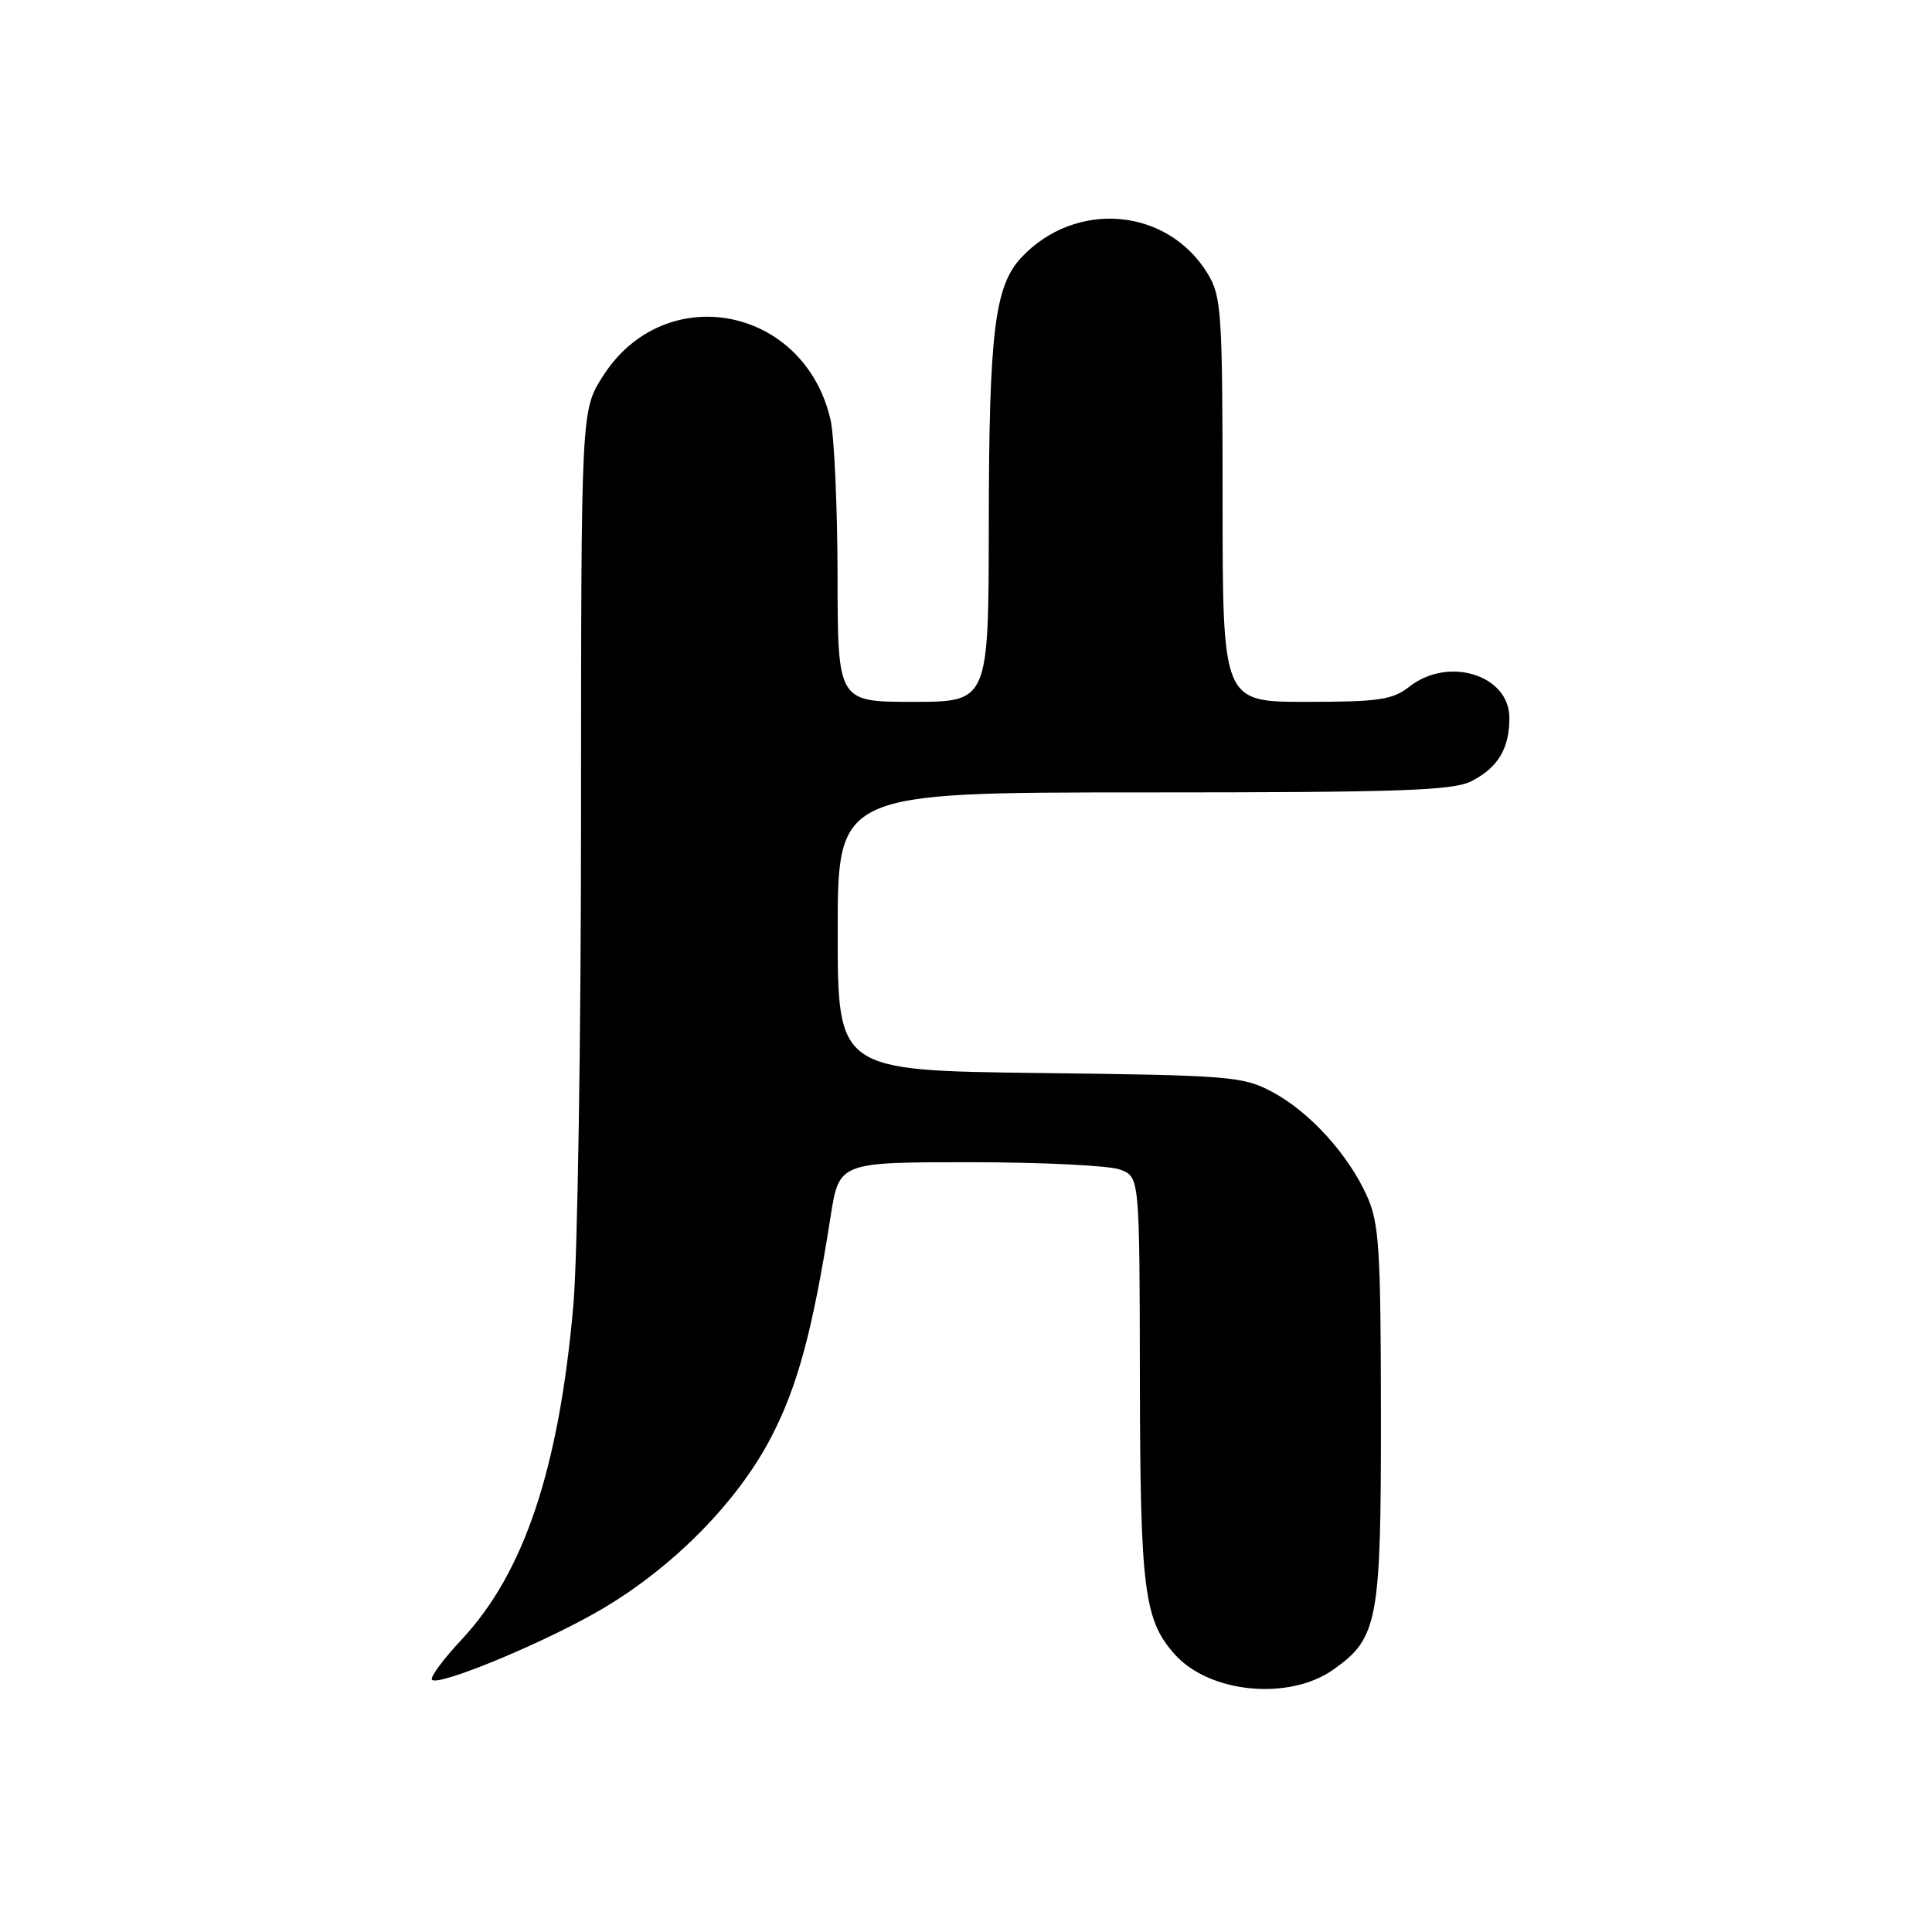 <?xml version="1.0" encoding="UTF-8" standalone="no"?>
<!DOCTYPE svg PUBLIC "-//W3C//DTD SVG 1.1//EN" "http://www.w3.org/Graphics/SVG/1.1/DTD/svg11.dtd" >
<svg xmlns="http://www.w3.org/2000/svg" xmlns:xlink="http://www.w3.org/1999/xlink" version="1.1" viewBox="0 0 256 256">
 <g >
 <path fill="currentColor"
d=" M 176.72 221.20 C 182.60 217.02 183.00 214.82 182.98 187.35 C 182.96 165.35 182.74 162.03 181.11 158.43 C 178.60 152.90 173.52 147.33 168.59 144.69 C 164.72 142.62 163.03 142.48 137.75 142.18 C 111.00 141.85 111.00 141.85 111.00 123.43 C 111.00 105.00 111.00 105.00 151.55 105.00 C 185.76 105.00 192.56 104.76 195.02 103.49 C 198.51 101.68 200.00 99.19 200.00 95.12 C 200.00 89.43 191.91 86.92 186.73 91.00 C 184.53 92.73 182.67 93.00 173.09 93.00 C 162.00 93.00 162.00 93.00 162.00 66.25 C 161.99 41.32 161.86 39.28 160.01 36.24 C 154.67 27.49 142.49 26.46 135.31 34.15 C 131.80 37.92 131.05 44.04 131.02 69.25 C 131.00 93.00 131.00 93.00 121.00 93.00 C 111.00 93.00 111.00 93.00 110.98 76.25 C 110.96 67.04 110.54 57.73 110.04 55.58 C 106.55 40.51 88.03 37.01 79.87 49.87 C 77.00 54.39 77.00 54.39 76.99 107.95 C 76.99 137.40 76.53 166.68 75.97 173.00 C 74.06 194.61 69.45 208.40 61.16 217.26 C 58.71 219.88 56.94 222.28 57.24 222.58 C 58.15 223.49 72.63 217.45 79.93 213.11 C 89.34 207.52 97.72 198.99 102.15 190.50 C 105.69 183.71 107.69 176.28 110.05 161.25 C 111.18 154.00 111.18 154.00 128.53 154.00 C 138.06 154.00 147.02 154.44 148.43 154.98 C 151.00 155.95 151.00 155.95 151.04 182.73 C 151.09 210.67 151.59 214.64 155.65 219.20 C 160.27 224.38 170.85 225.38 176.72 221.20 Z "/>
</g>
</svg>